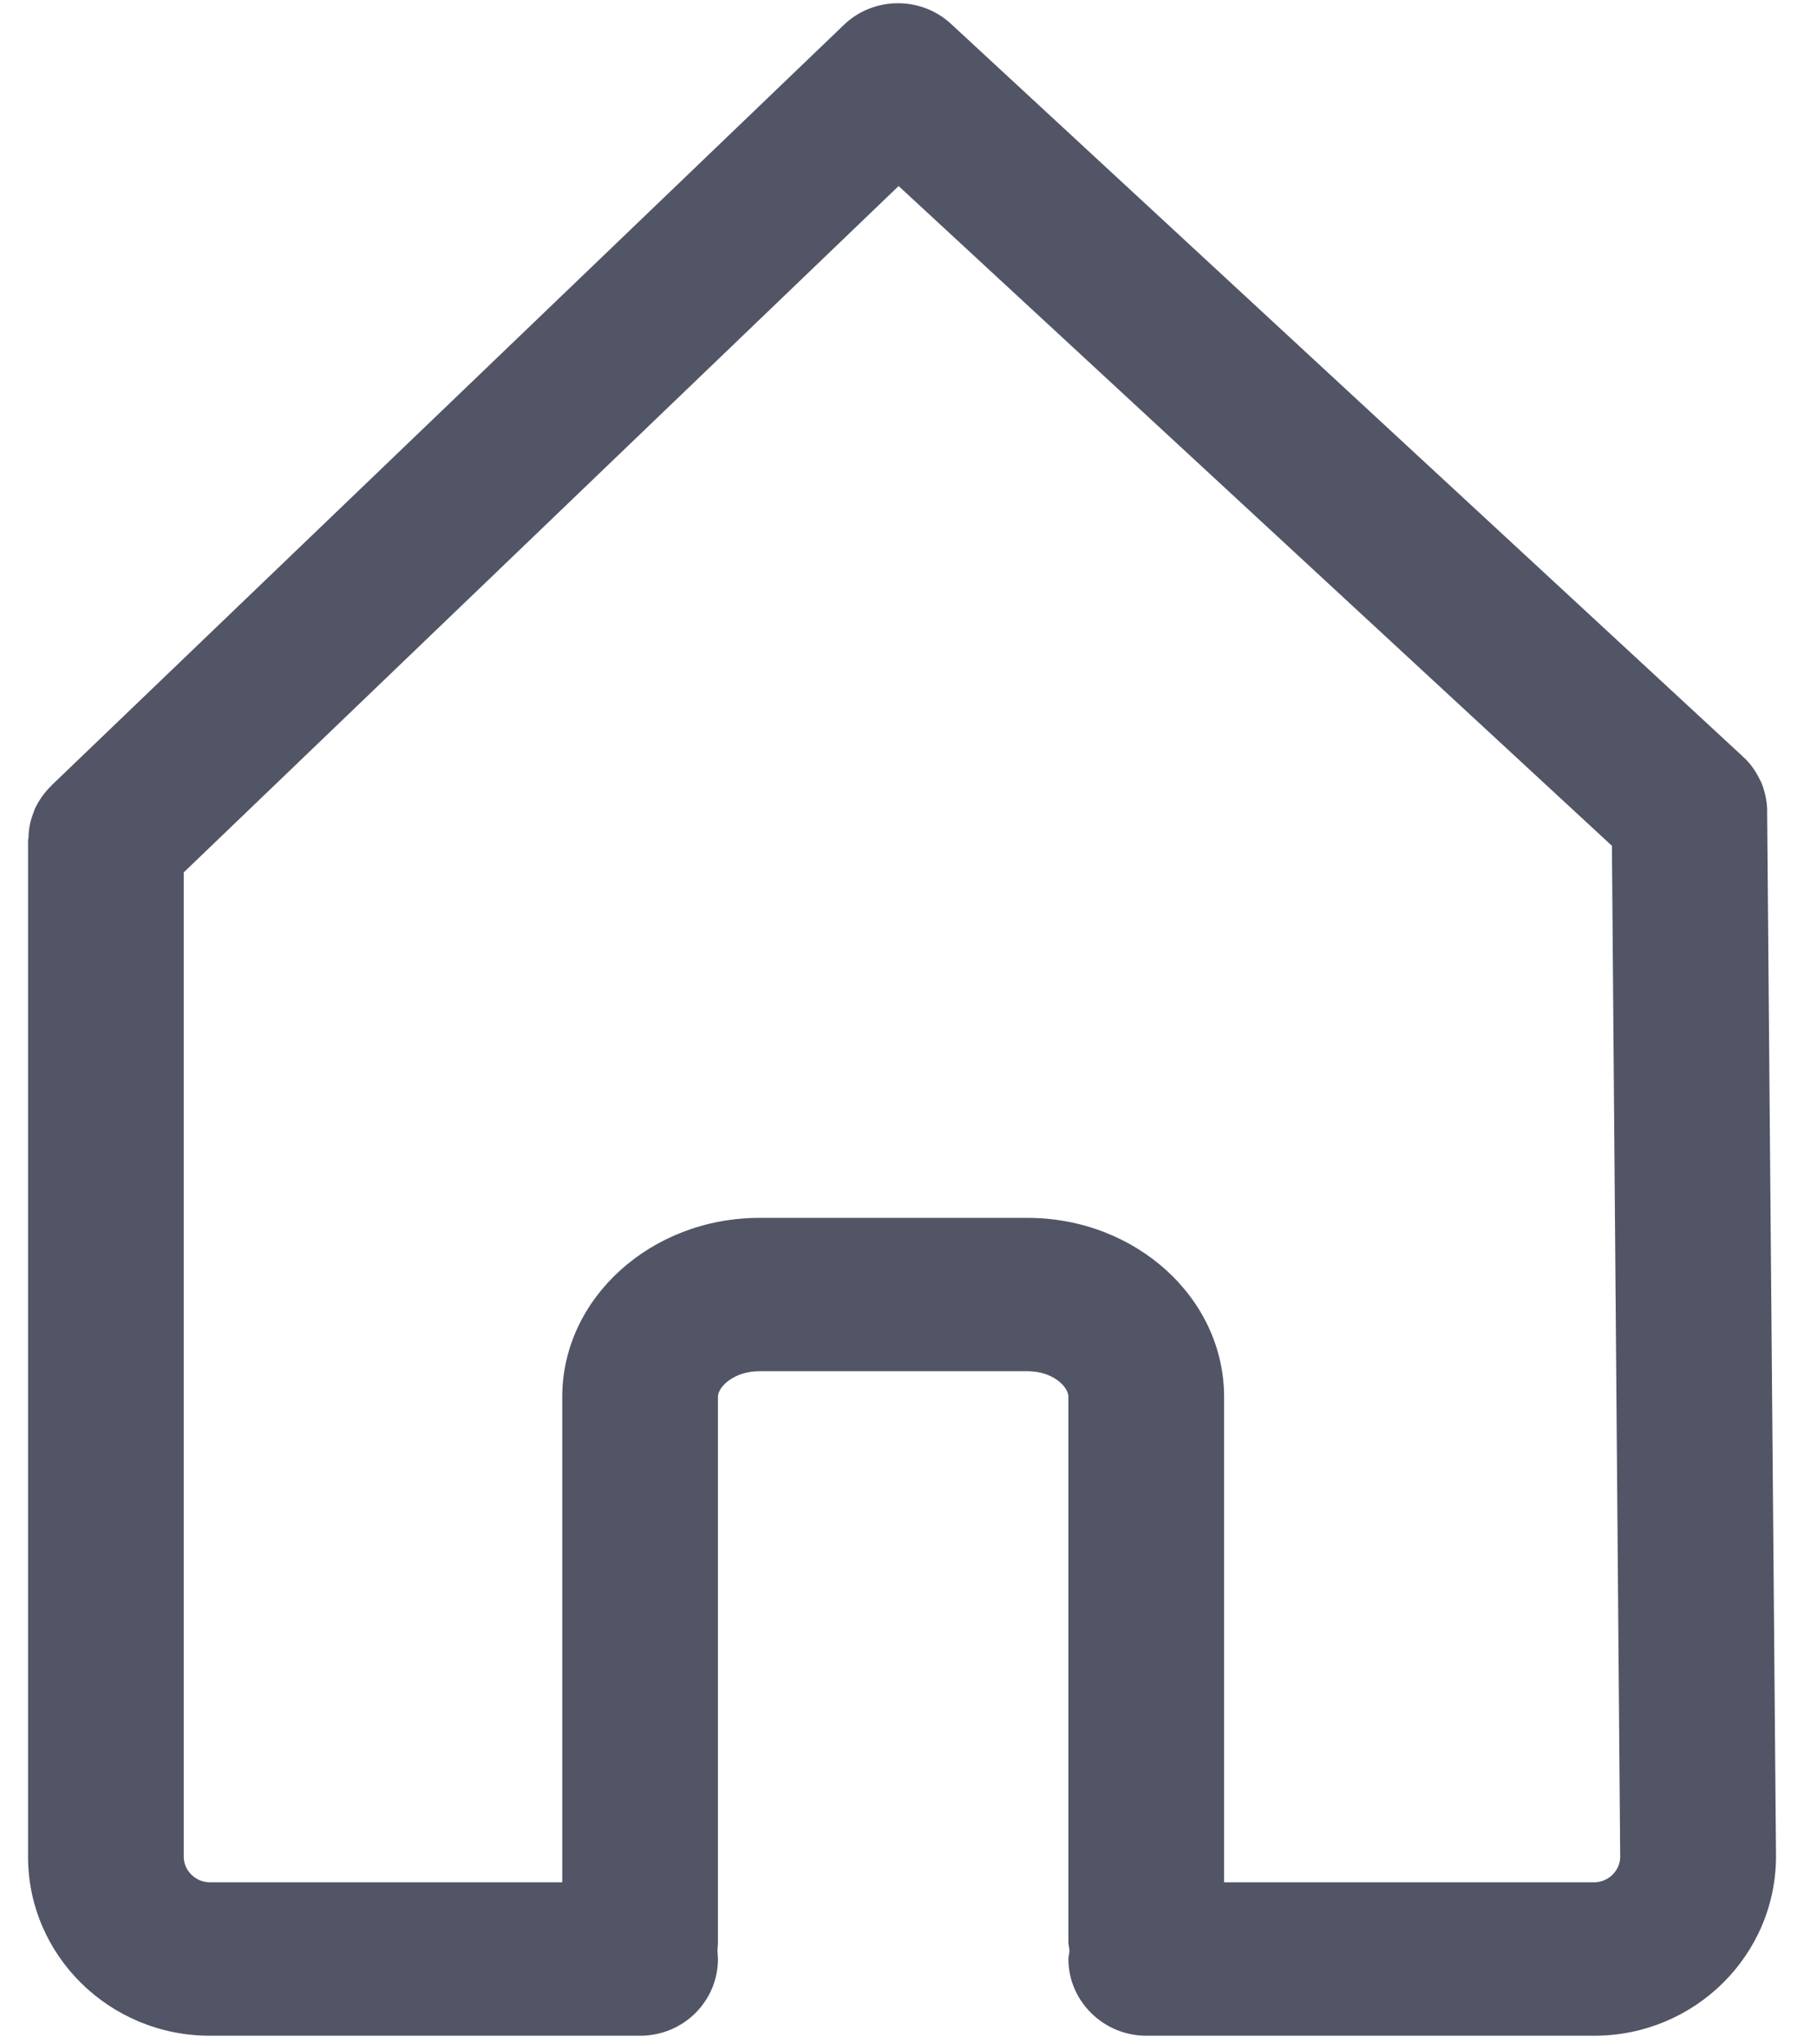 <?xml version="1.0" encoding="UTF-8"?>
<svg width="16px" height="18px" viewBox="0 0 16 18" version="1.1" xmlns="http://www.w3.org/2000/svg" xmlns:xlink="http://www.w3.org/1999/xlink">
    <!-- Generator: Sketch 48.2 (47327) - http://www.bohemiancoding.com/sketch -->
    <title>@0.5xHome</title>
    <desc>Created with Sketch.</desc>
    <defs></defs>
    <g id="Menu-Shrink" stroke="none" stroke-width="1" fill="none" fill-rule="evenodd" transform="translate(-22, -140)">
        <g id="Home" transform="translate(22, 140)" fill="#525566">
            <path d="M14.039,16.573 L10.779,16.573 L10.779,12.299 C10.779,11.43 10.002,10.723 9.047,10.723 L6.688,10.723 C5.733,10.723 4.951,11.43 4.951,12.299 L4.951,16.573 L1.847,16.573 C1.723,16.573 1.618,16.47 1.618,16.349 L1.618,7.681 L7.913,1.638 L14.194,7.447 L14.267,16.349 C14.267,16.47 14.162,16.573 14.039,16.573 Z M15.561,7.146 C15.561,7.146 15.561,7.141 15.561,7.137 C15.561,7.133 15.561,7.128 15.561,7.119 C15.557,7.038 15.538,6.957 15.506,6.88 L15.502,6.876 C15.465,6.795 15.415,6.723 15.351,6.665 C15.351,6.665 15.346,6.665 15.346,6.66 L8.375,0.211 C8.11,-0.036 7.689,-0.032 7.429,0.221 L0.457,6.912 C0.453,6.917 0.453,6.917 0.453,6.917 C0.389,6.979 0.338,7.051 0.302,7.133 C0.302,7.137 0.302,7.137 0.302,7.137 C0.27,7.213 0.251,7.295 0.251,7.38 C0.251,7.385 0.247,7.389 0.247,7.394 C0.247,7.394 0.247,7.394 0.247,7.398 L0.247,16.349 C0.247,17.217 0.965,17.924 1.847,17.924 L5.637,17.924 C6.016,17.924 6.322,17.622 6.322,17.248 C6.322,17.226 6.318,17.199 6.318,17.177 C6.318,17.149 6.322,17.127 6.322,17.1 L6.322,12.299 C6.322,12.209 6.464,12.073 6.688,12.073 L9.047,12.073 C9.271,12.073 9.408,12.209 9.408,12.299 L9.408,17.1 C9.408,17.127 9.417,17.149 9.417,17.177 C9.417,17.199 9.408,17.226 9.408,17.248 C9.408,17.622 9.719,17.924 10.094,17.924 L14.039,17.924 C14.921,17.924 15.639,17.217 15.639,16.344 L15.561,7.146 Z" id="8I"></path>
        </g>
    </g>
</svg>
